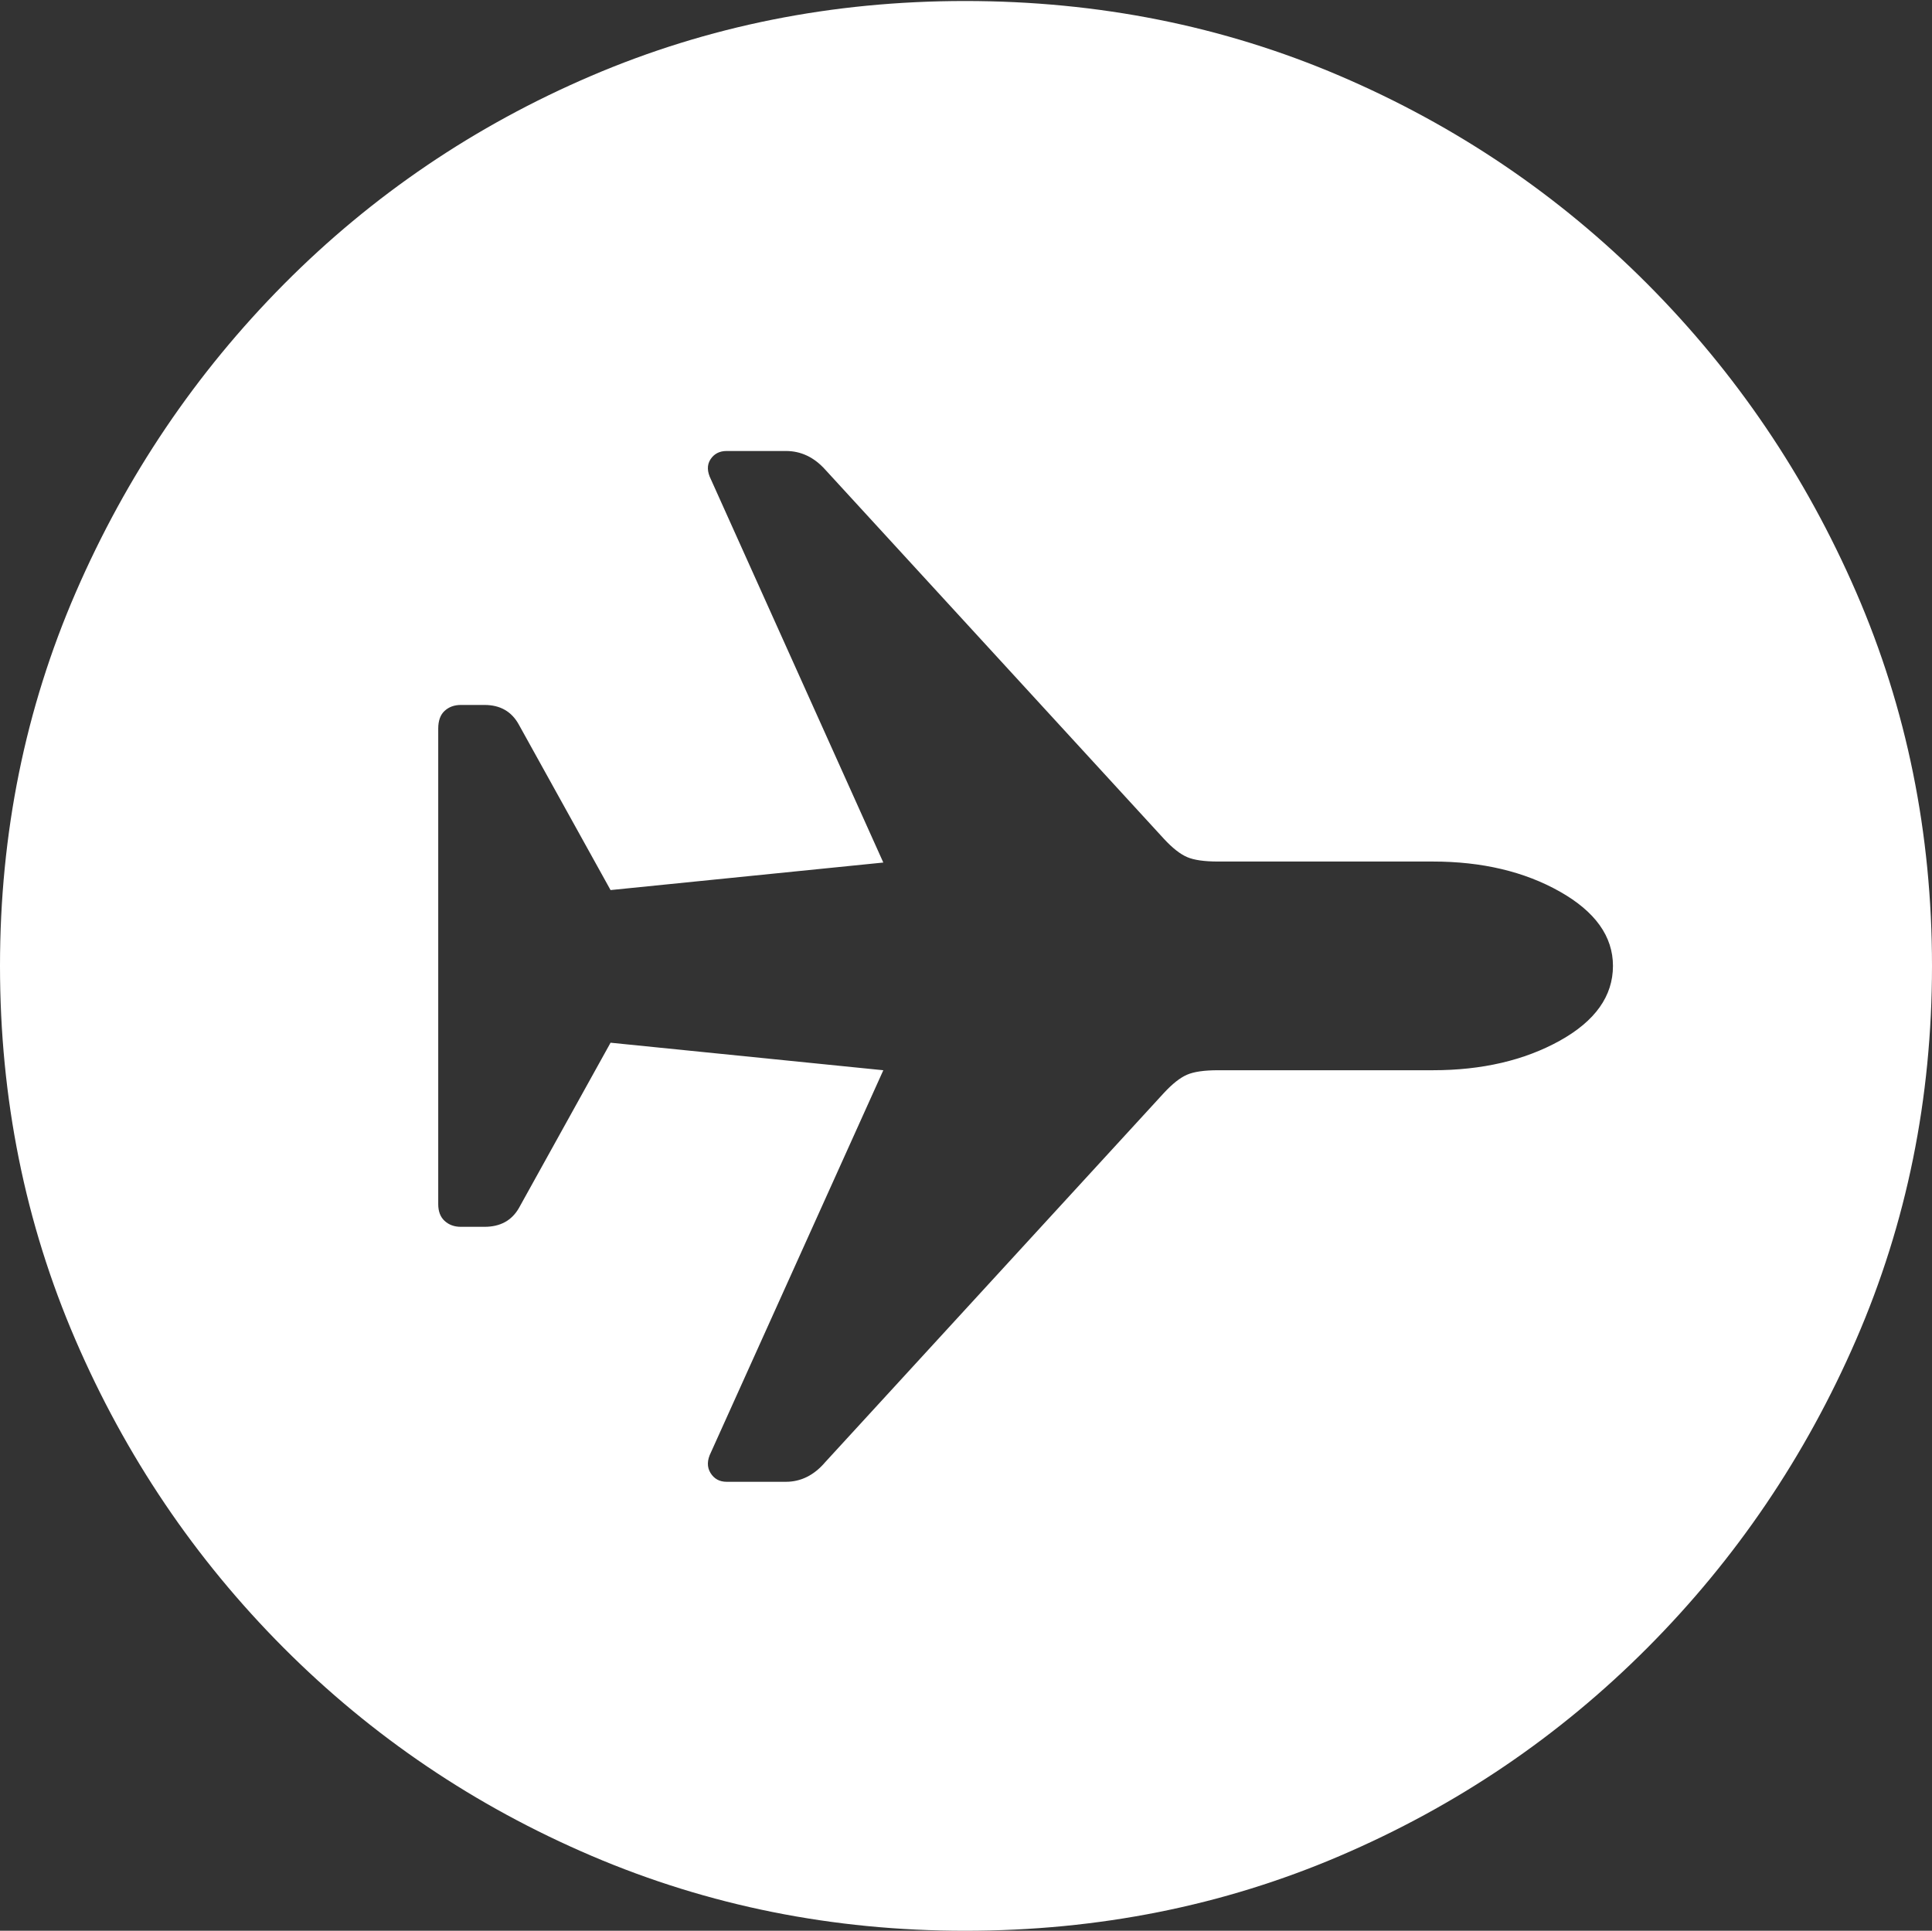 <?xml version="1.0" encoding="UTF-8"?>
<!--Generator: Apple Native CoreSVG 175-->
<!DOCTYPE svg
PUBLIC "-//W3C//DTD SVG 1.1//EN"
       "http://www.w3.org/Graphics/SVG/1.1/DTD/svg11.dtd">
<svg version="1.1" xmlns="http://www.w3.org/2000/svg" xmlns:xlink="http://www.w3.org/1999/xlink" width="19.16" height="19.15">
 <rect width="100%" height="100%" fill="#333333" stroke="none"/>
 <g>
  <rect height="19.15" opacity="0" width="19.16" x="0" y="0"/>
  <path d="M9.57 19.15Q11.553 19.15 13.286 18.408Q15.02 17.666 16.338 16.343Q17.656 15.02 18.408 13.286Q19.16 11.553 19.16 9.58Q19.16 7.607 18.408 5.874Q17.656 4.141 16.338 2.817Q15.02 1.494 13.286 0.752Q11.553 0.01 9.57 0.01Q7.598 0.01 5.864 0.752Q4.131 1.494 2.817 2.817Q1.504 4.141 0.752 5.874Q0 7.607 0 9.58Q0 11.553 0.747 13.286Q1.494 15.02 2.812 16.343Q4.131 17.666 5.869 18.408Q7.607 19.15 9.57 19.15ZM15.996 9.58Q15.996 10.029 15.469 10.322Q14.941 10.615 14.209 10.615L12.08 10.615Q11.875 10.615 11.773 10.659Q11.67 10.703 11.543 10.84L8.184 14.502Q8.018 14.697 7.793 14.697L7.207 14.697Q7.1 14.697 7.046 14.609Q6.992 14.521 7.051 14.404L8.76 10.615L6.055 10.342L5.146 11.982Q5.039 12.168 4.805 12.168L4.57 12.168Q4.473 12.168 4.409 12.109Q4.346 12.051 4.346 11.943L4.346 7.227Q4.346 7.109 4.409 7.051Q4.473 6.992 4.57 6.992L4.805 6.992Q5.039 6.992 5.146 7.188L6.055 8.828L8.76 8.555L7.051 4.756Q6.992 4.639 7.046 4.556Q7.1 4.473 7.207 4.473L7.793 4.473Q8.018 4.473 8.184 4.658L11.543 8.32Q11.67 8.457 11.773 8.501Q11.875 8.545 12.08 8.545L14.209 8.545Q14.941 8.545 15.469 8.843Q15.996 9.141 15.996 9.58Z" fill="#ffffff"/>
 </g>
</svg>
